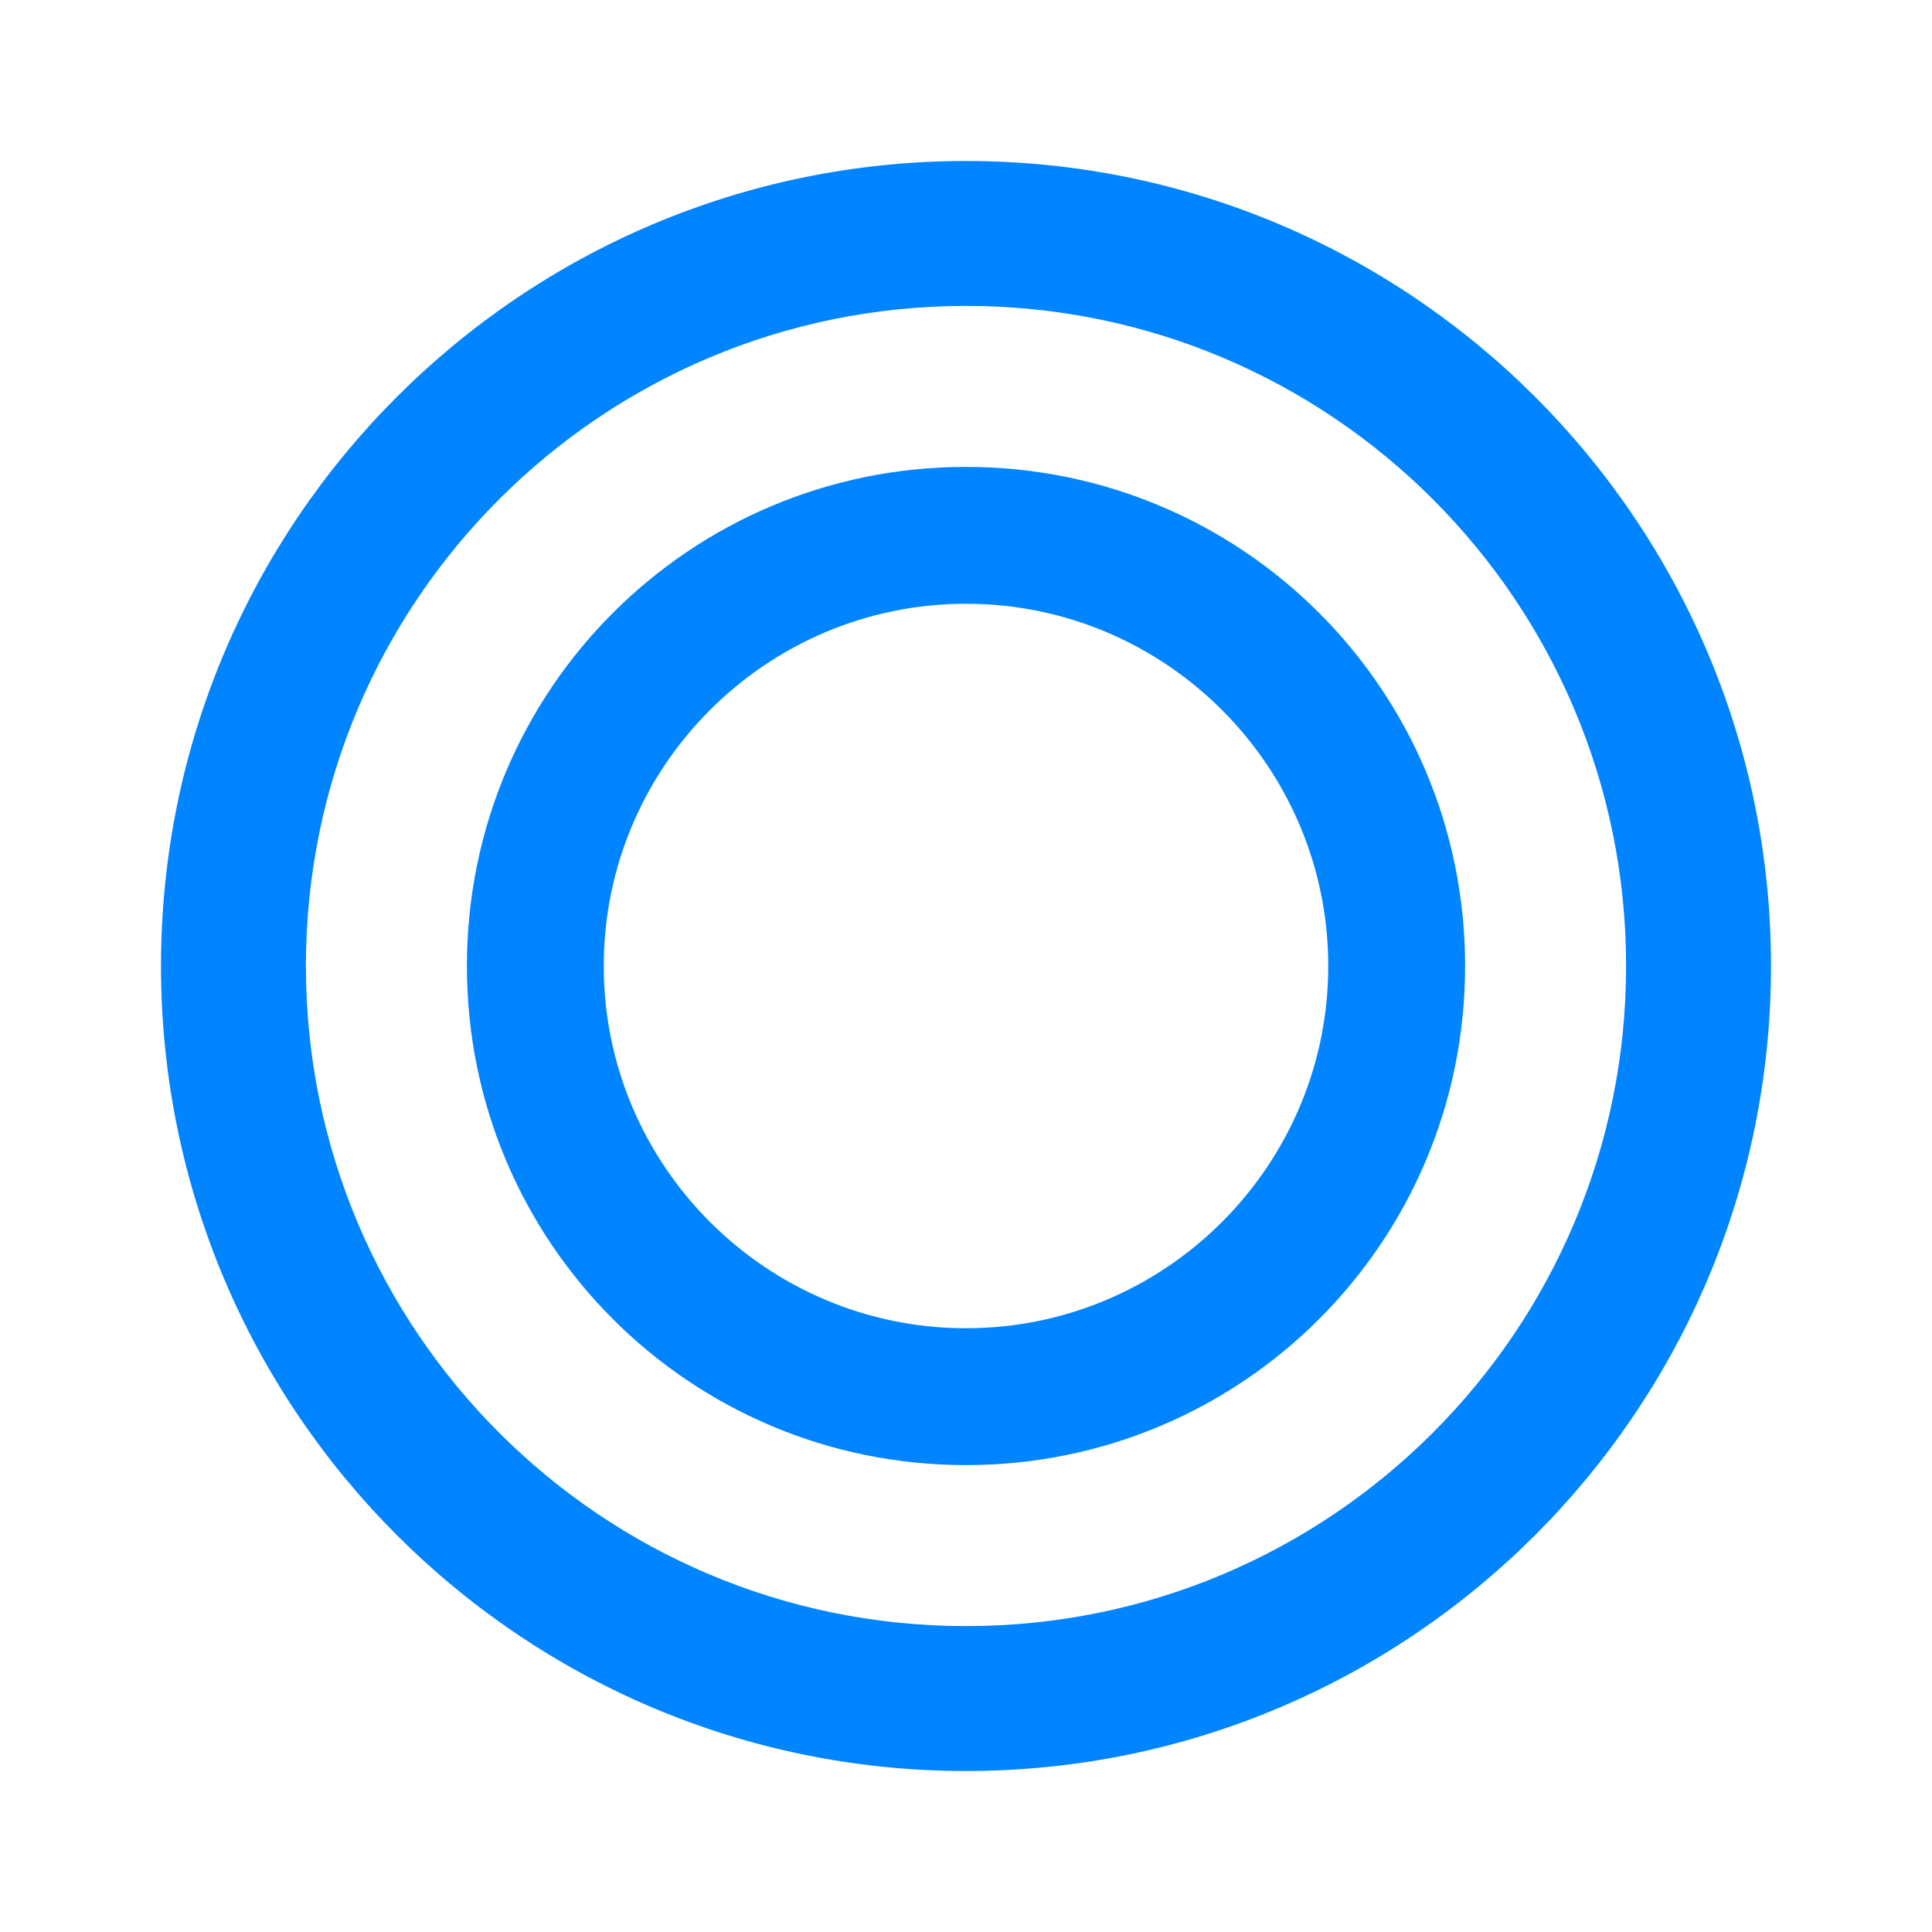 <svg xmlns="http://www.w3.org/2000/svg" viewBox="0 0 24 24" fill="#0084FF">
  <path d="M12 2C6.48 2 2 6.48 2 12C2 17.52 6.48 22 12 22C17.52 22 22 17.52 22 12C22 6.48 17.52 2 12 2ZM12 3.8C16.53 3.8 20.2 7.47 20.2 12C20.2 16.53 16.53 20.2 12 20.2C7.47 20.2 3.8 16.53 3.8 12C3.8 7.47 7.47 3.8 12 3.8ZM12 5.8C8.57 5.8 5.8 8.57 5.8 12C5.8 15.43 8.57 18.2 12 18.2C15.43 18.2 18.2 15.43 18.2 12C18.2 8.57 15.43 5.8 12 5.8ZM12 7.5C14.48 7.5 16.5 9.52 16.5 12C16.5 14.48 14.48 16.5 12 16.5C9.52 16.5 7.5 14.48 7.5 12C7.5 9.52 9.52 7.5 12 7.5Z"/>
</svg> 